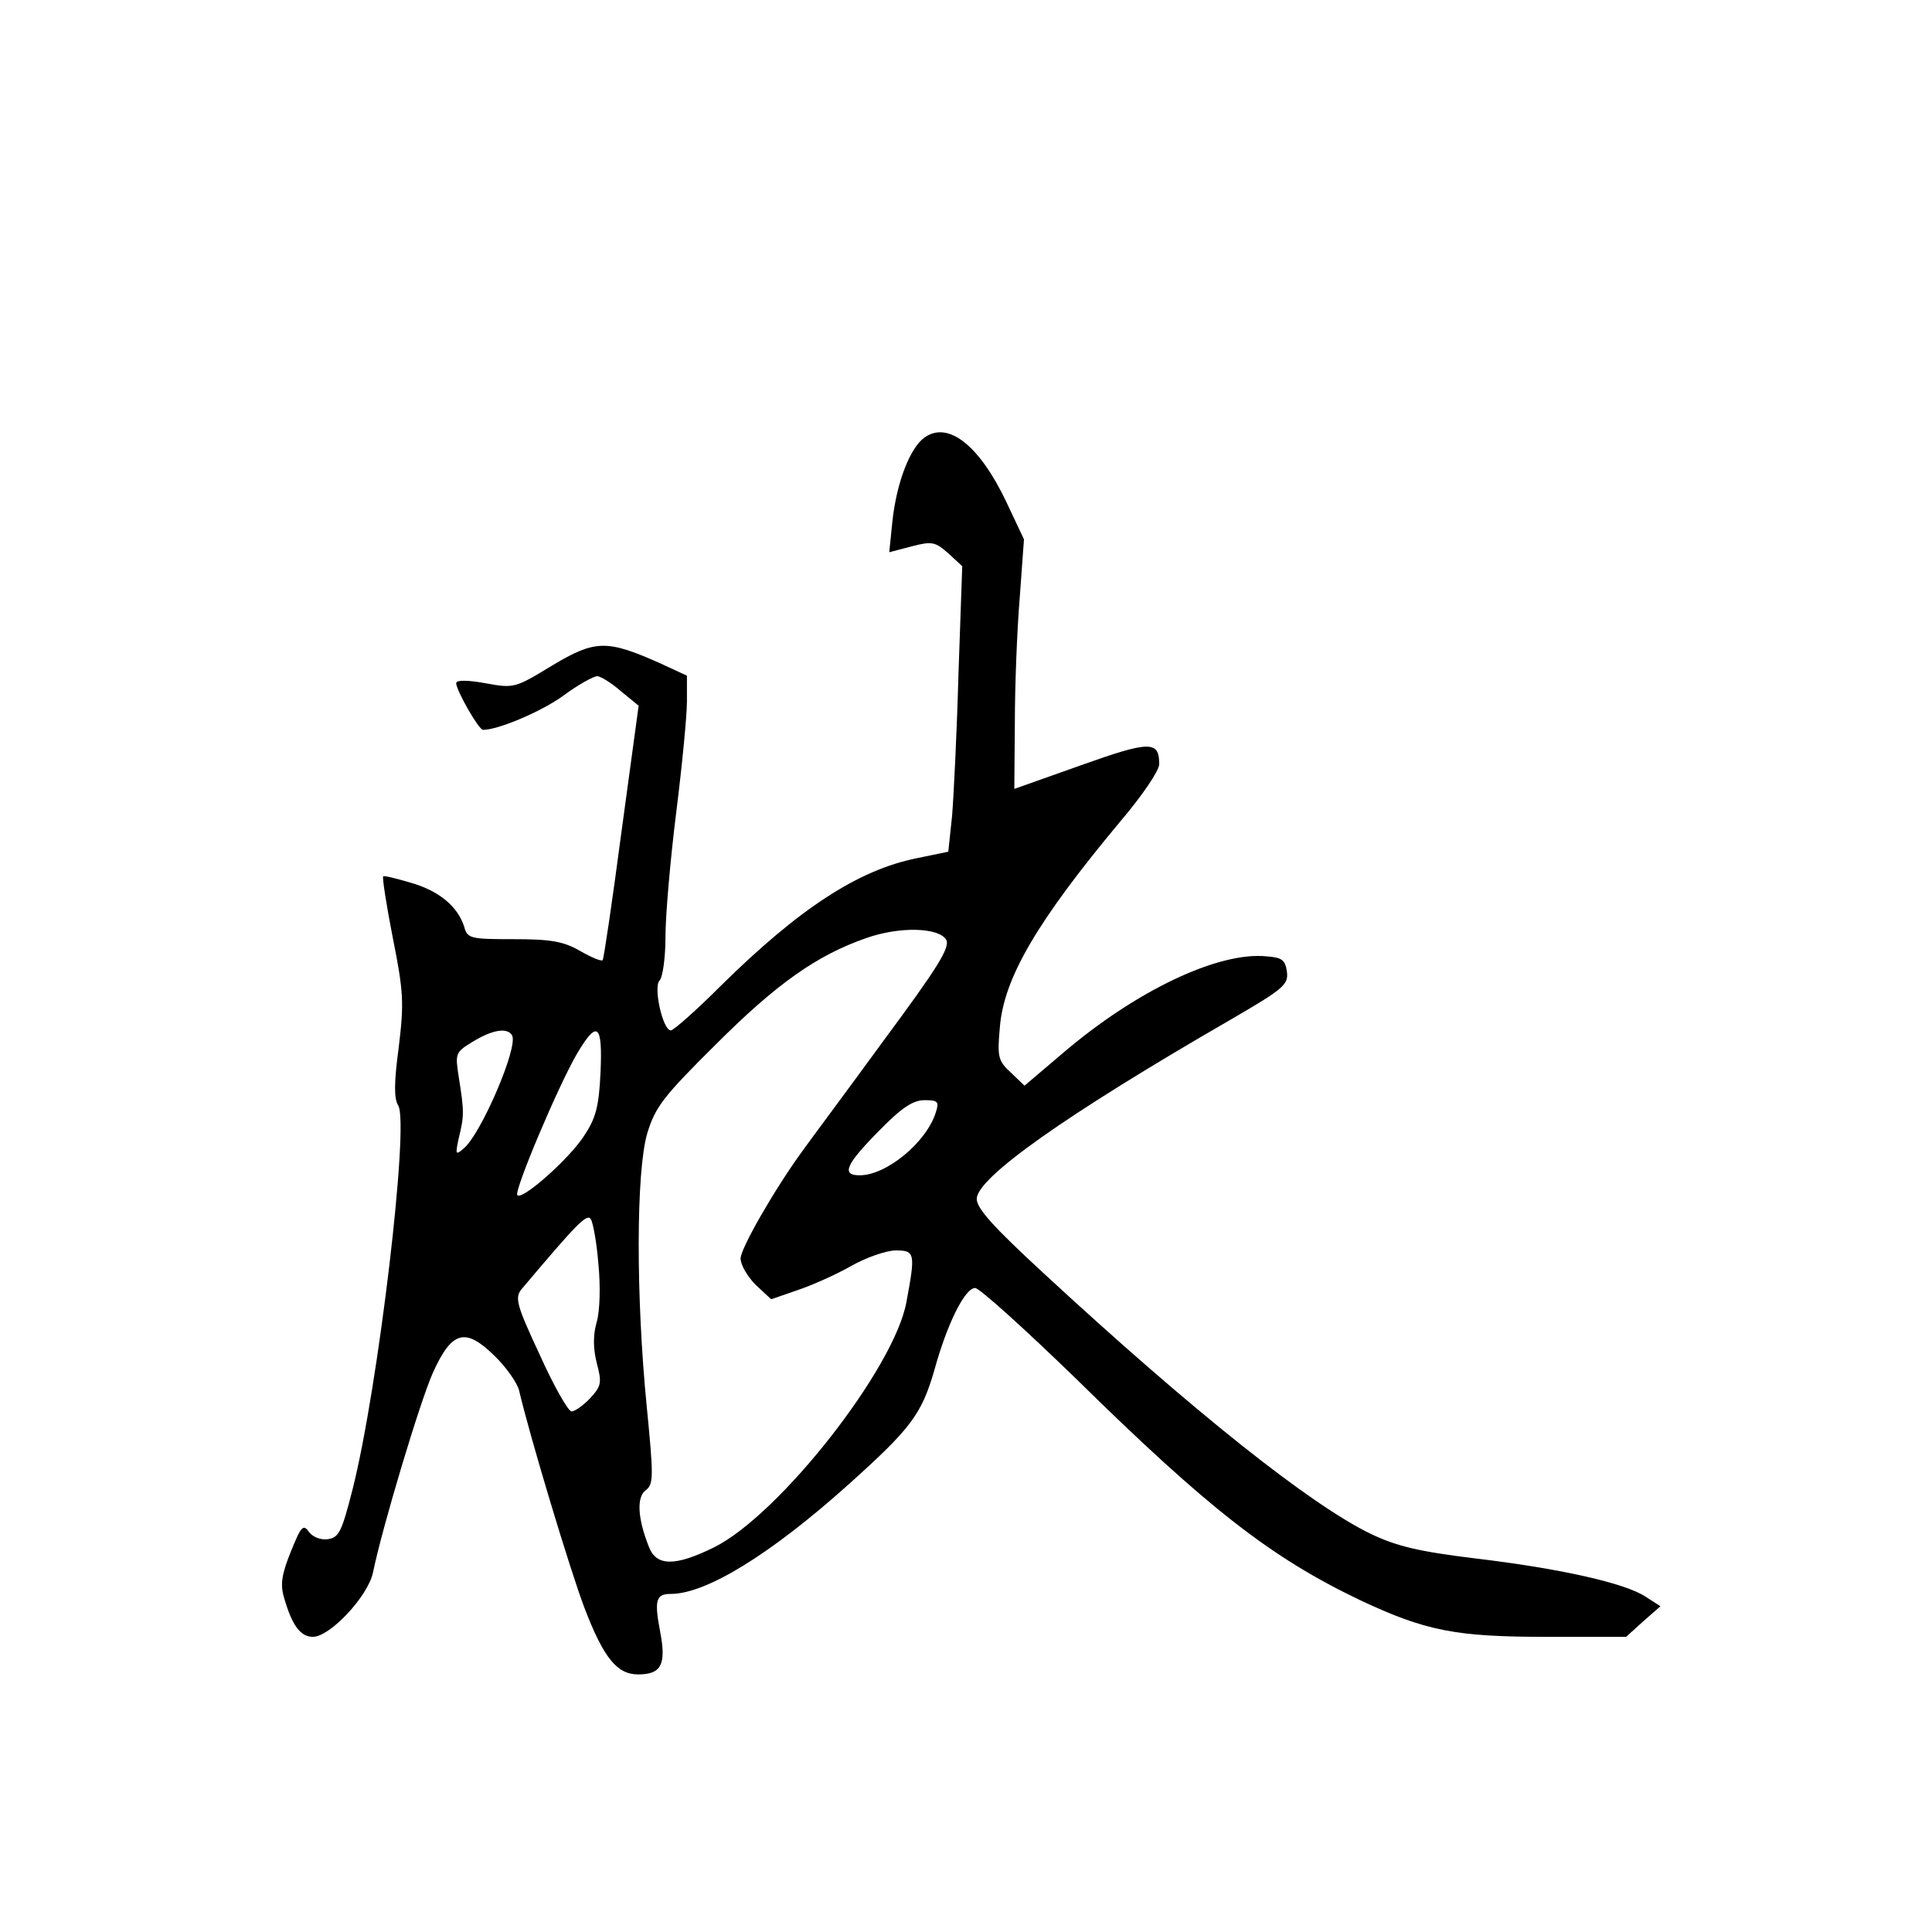 <?xml version="1.0" standalone="no"?>
<!DOCTYPE svg PUBLIC "-//W3C//DTD SVG 20010904//EN"
 "http://www.w3.org/TR/2001/REC-SVG-20010904/DTD/svg10.dtd">
<svg version="1.0" xmlns="http://www.w3.org/2000/svg"
 width="360pt" height="360pt" viewBox="0 0 360 360"
 preserveAspectRatio="xMidYMid meet">
<g transform="translate(0,360) scale(0.1,-0.1)"
fill="#000000" stroke="none">
<path d="M1723 2785 c-27 -19 -52 -83 -60 -155 l-6 -59 42 11 c38 10 44 8 68
-13 l26 -24 -7 -200 c-3 -110 -9 -230 -12 -266 l-7 -66 -58 -12 c-110 -22
-220 -94 -366 -238 -46 -46 -88 -83 -93 -83 -15 0 -33 81 -21 93 6 6 11 43 11
82 0 39 9 143 20 231 11 87 20 181 20 207 l0 48 -52 24 c-97 43 -119 43 -199
-5 -69 -42 -71 -43 -125 -33 -33 6 -54 6 -54 0 0 -13 42 -87 50 -87 28 0 109
34 150 64 27 20 56 36 63 36 6 0 27 -13 44 -28 l33 -27 -32 -235 c-17 -129
-33 -237 -35 -239 -2 -3 -21 5 -42 17 -31 18 -55 22 -124 22 -80 0 -86 1 -92
23 -12 38 -47 67 -99 82 -27 8 -51 14 -52 12 -2 -2 6 -54 18 -115 20 -100 21
-121 11 -203 -9 -67 -9 -96 -1 -109 21 -33 -37 -525 -85 -715 -20 -78 -25 -90
-46 -93 -13 -2 -28 4 -35 13 -11 16 -15 11 -34 -36 -17 -42 -20 -61 -13 -85
15 -53 31 -74 54 -74 32 0 103 76 112 120 17 83 88 320 112 373 35 77 60 84
114 31 22 -21 42 -50 46 -64 20 -86 96 -338 122 -406 36 -94 61 -124 100 -124
43 0 53 18 41 80 -11 58 -8 70 20 70 66 0 186 74 330 203 117 105 137 131 161
214 24 87 57 153 76 153 8 0 92 -76 187 -168 247 -243 364 -334 529 -413 123
-58 179 -69 349 -69 l148 0 32 29 32 28 -28 18 c-38 25 -157 52 -316 71 -107
13 -148 23 -196 46 -112 54 -331 228 -611 487 -91 84 -123 119 -123 137 0 39
163 155 473 334 98 57 108 65 105 89 -3 22 -9 27 -38 29 -90 9 -243 -64 -378
-179 l-73 -62 -25 24 c-24 22 -26 29 -21 84 7 92 69 198 225 385 40 47 72 94
72 106 0 44 -17 44 -146 -2 l-124 -44 1 123 c0 67 4 172 9 232 l8 110 -33 70
c-50 105 -108 151 -152 120z m40 -936 c8 -14 -15 -51 -118 -190 -70 -96 -138
-187 -150 -204 -51 -70 -115 -181 -115 -200 0 -12 13 -34 28 -49 l29 -27 49
17 c27 9 72 29 100 45 28 16 66 29 83 29 36 0 37 -5 20 -96 -22 -123 -236
-396 -358 -457 -73 -36 -108 -36 -122 1 -21 53 -23 92 -6 105 15 11 15 25 2
157 -20 203 -20 436 1 508 15 49 29 68 128 166 113 113 188 166 280 198 62 22
135 20 149 -3z m-809 -178 c13 -20 -58 -185 -90 -211 -15 -13 -16 -12 -9 20
10 41 10 49 0 112 -7 45 -7 47 26 67 36 22 64 27 73 12z m165 -69 c-3 -65 -9
-86 -31 -119 -28 -43 -115 -120 -124 -110 -7 7 78 208 112 265 37 62 47 54 43
-36z m625 -74 c-17 -56 -92 -118 -142 -118 -35 0 -26 20 35 82 43 44 64 58 86
58 25 0 27 -3 21 -22z m-629 -283 c4 -40 3 -87 -3 -108 -7 -24 -7 -49 0 -77
10 -37 8 -43 -12 -65 -13 -14 -29 -25 -35 -25 -6 0 -33 47 -59 105 -44 94 -47
107 -34 123 103 122 122 142 129 130 4 -6 11 -44 14 -83z"/>
</g>
</svg>
